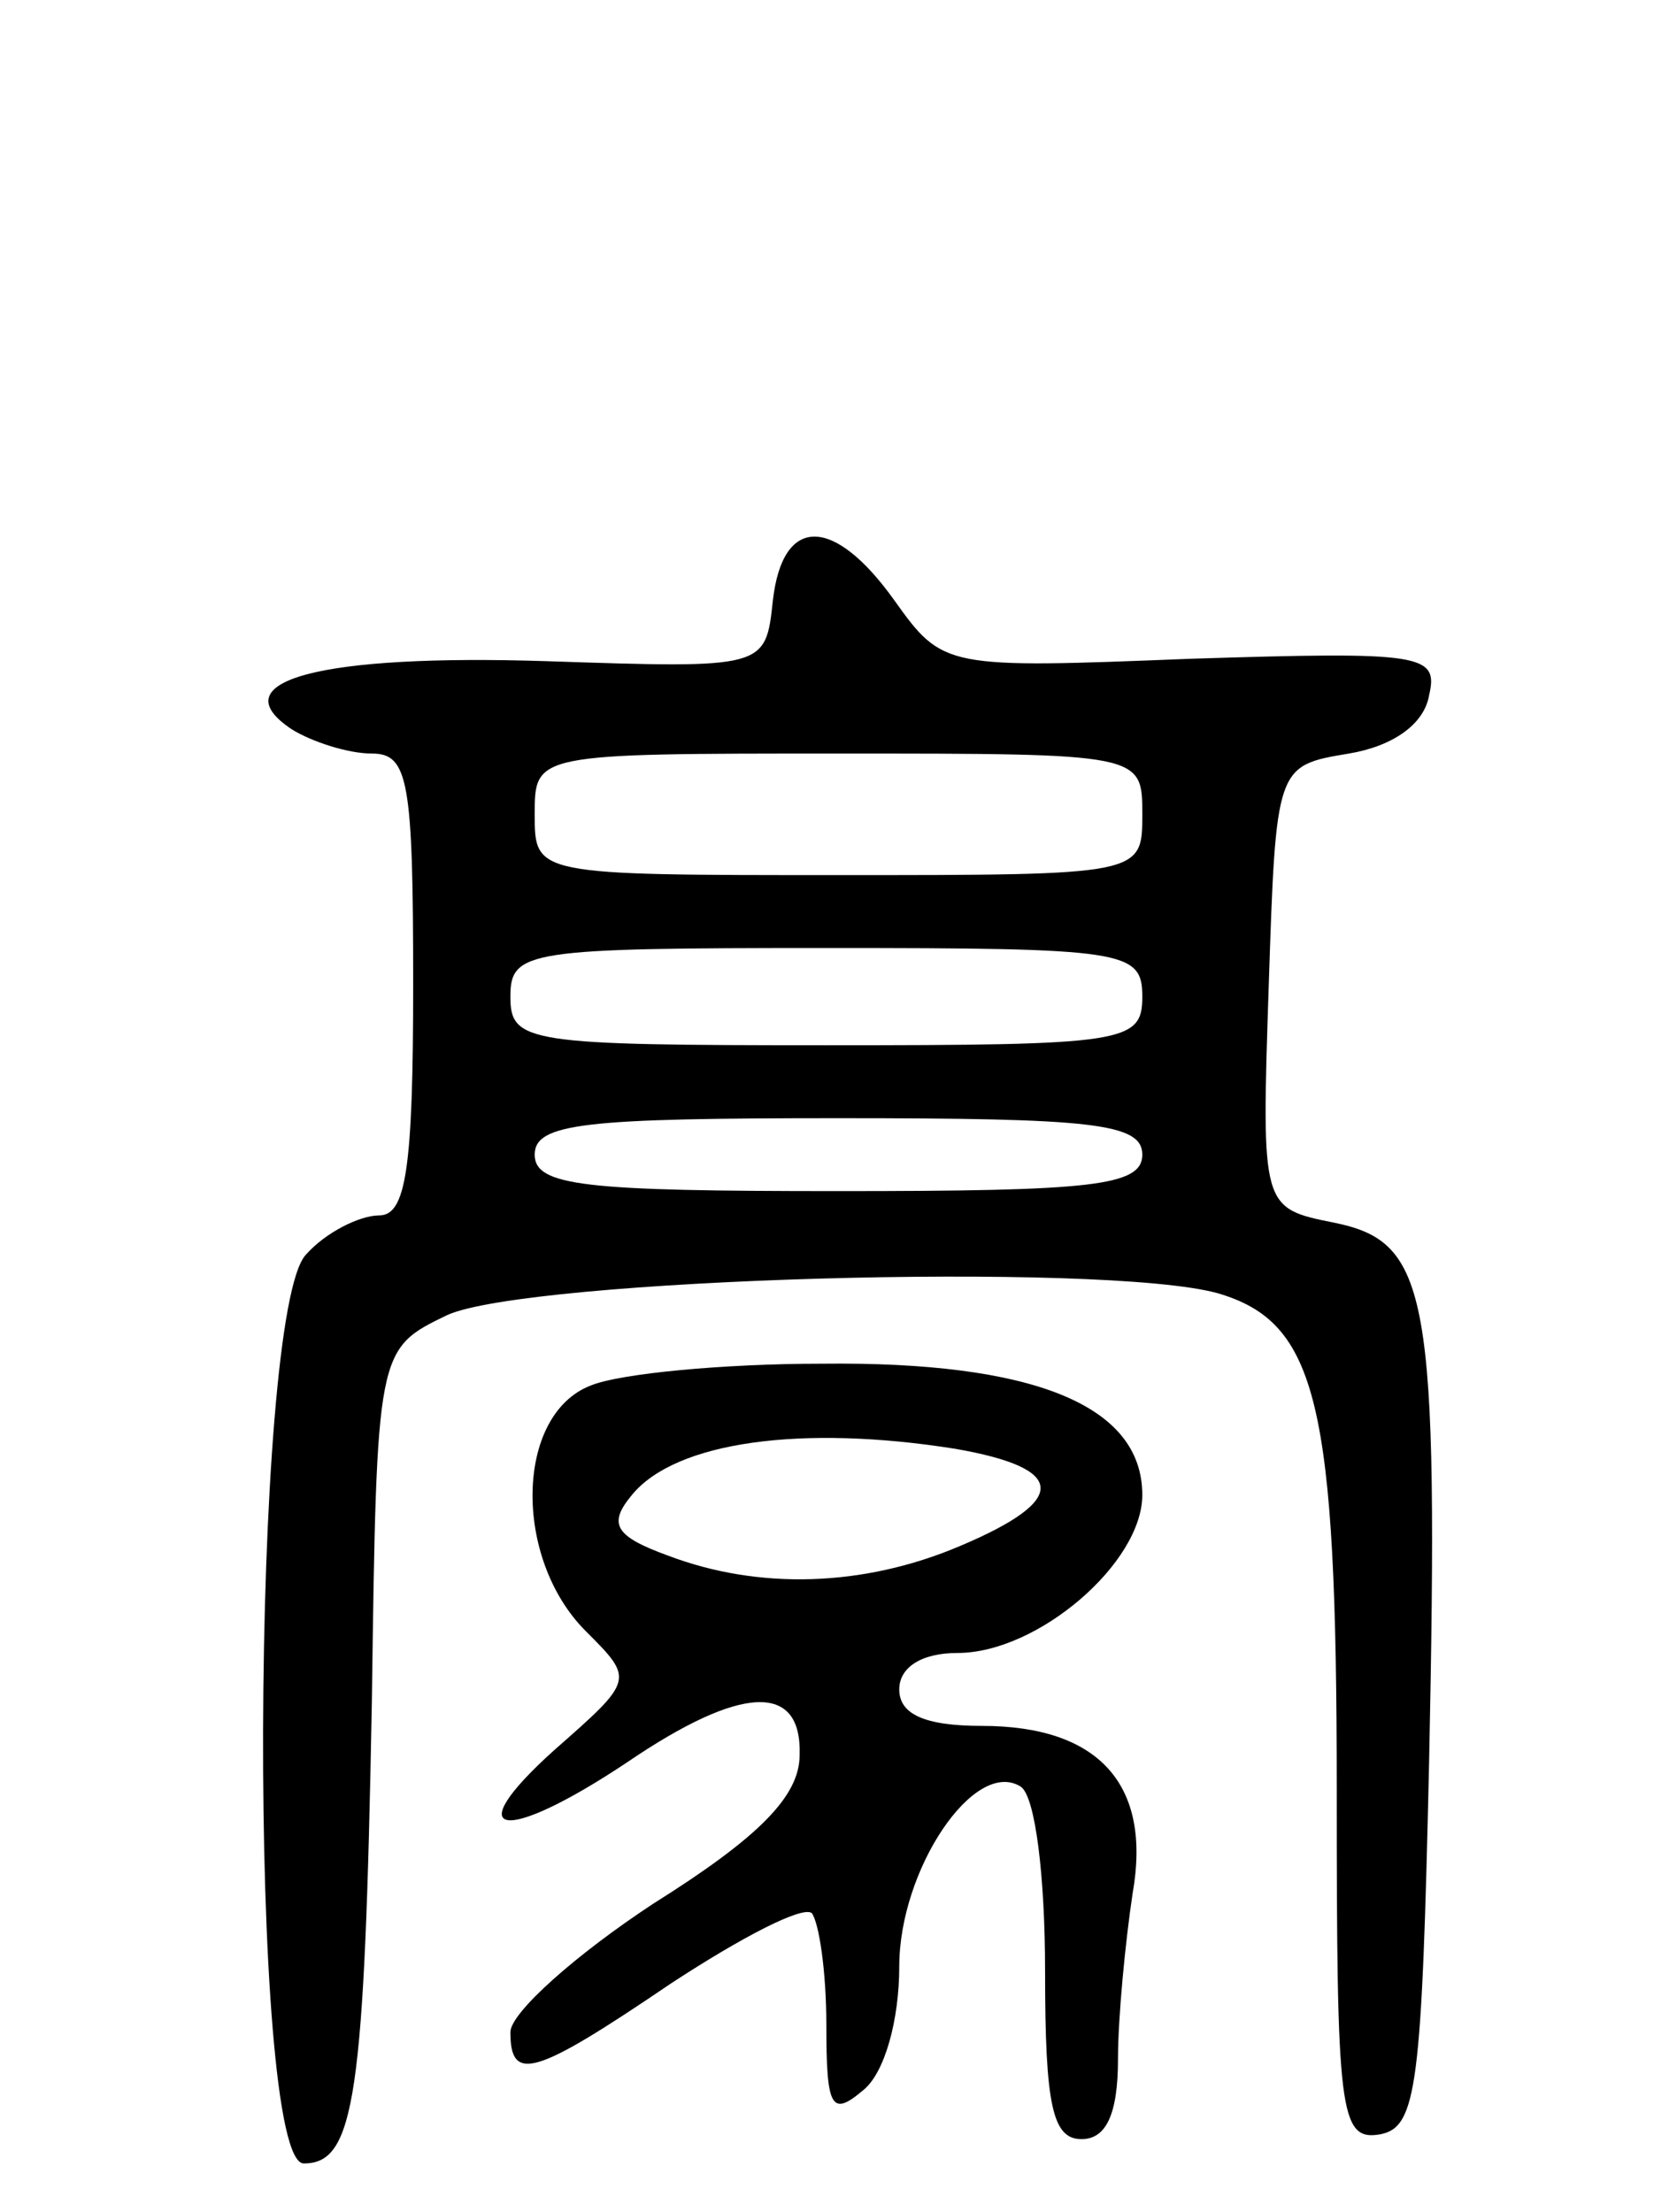 <svg version="1.0" xmlns="http://www.w3.org/2000/svg"
 width="69pt" height="91pt" viewBox="0 0 69 91"
 preserveAspectRatio="xMidYMid meet">
<g transform="translate(0,91) scale(0.1,-0.1)"
fill="#000000" stroke="none">
<path d="M318 663 c-3 -28 -3 -28 -93 -25 -93 3 -135 -8 -105 -28 8 -5 23 -10
33 -10 15 0 17 -11 17 -95 0 -76 -3 -95 -14 -95 -8 0 -22 -7 -30 -16 -23 -23
-24 -374 -1 -374 21 0 25 27 28 190 2 145 2 145 31 159 33 15 270 22 317 9 41
-12 49 -45 49 -204 0 -133 1 -145 18 -142 15 3 17 20 20 153 4 193 0 214 -39
222 -30 6 -30 6 -27 97 3 91 3 91 33 96 18 3 31 12 33 24 4 17 -3 18 -98 15
-101 -4 -102 -4 -122 24 -25 35 -46 35 -50 0z m152 -88 c0 -25 0 -25 -125 -25
-125 0 -125 0 -125 25 0 25 0 25 125 25 125 0 125 0 125 -25z m0 -75 c0 -19
-7 -20 -130 -20 -123 0 -130 1 -130 20 0 19 7 20 130 20 123 0 130 -1 130 -20z
m0 -65 c0 -13 -21 -15 -125 -15 -104 0 -125 2 -125 15 0 13 21 15 125 15 104
0 125 -2 125 -15z"/>
<path d="M243 340 c-31 -12 -32 -71 -2 -101 20 -20 20 -20 -13 -49 -40 -36
-21 -39 30 -5 47 32 72 33 71 3 0 -17 -17 -34 -60 -61 -32 -21 -59 -45 -59
-53 0 -21 10 -18 66 20 29 19 54 32 58 29 3 -4 6 -24 6 -46 0 -34 2 -38 15
-27 9 7 15 29 15 51 0 40 31 86 50 74 6 -4 10 -37 10 -76 0 -55 3 -69 15 -69
10 0 15 10 15 33 0 17 3 48 6 68 8 45 -14 69 -62 69 -24 0 -34 5 -34 15 0 9 9
15 24 15 33 0 76 37 76 65 0 37 -45 55 -132 54 -40 0 -83 -4 -95 -9z m150 -26
c46 -8 47 -21 2 -40 -40 -17 -83 -18 -120 -4 -22 8 -25 13 -15 25 18 22 70 29
133 19z"/>
</g>
</svg>
